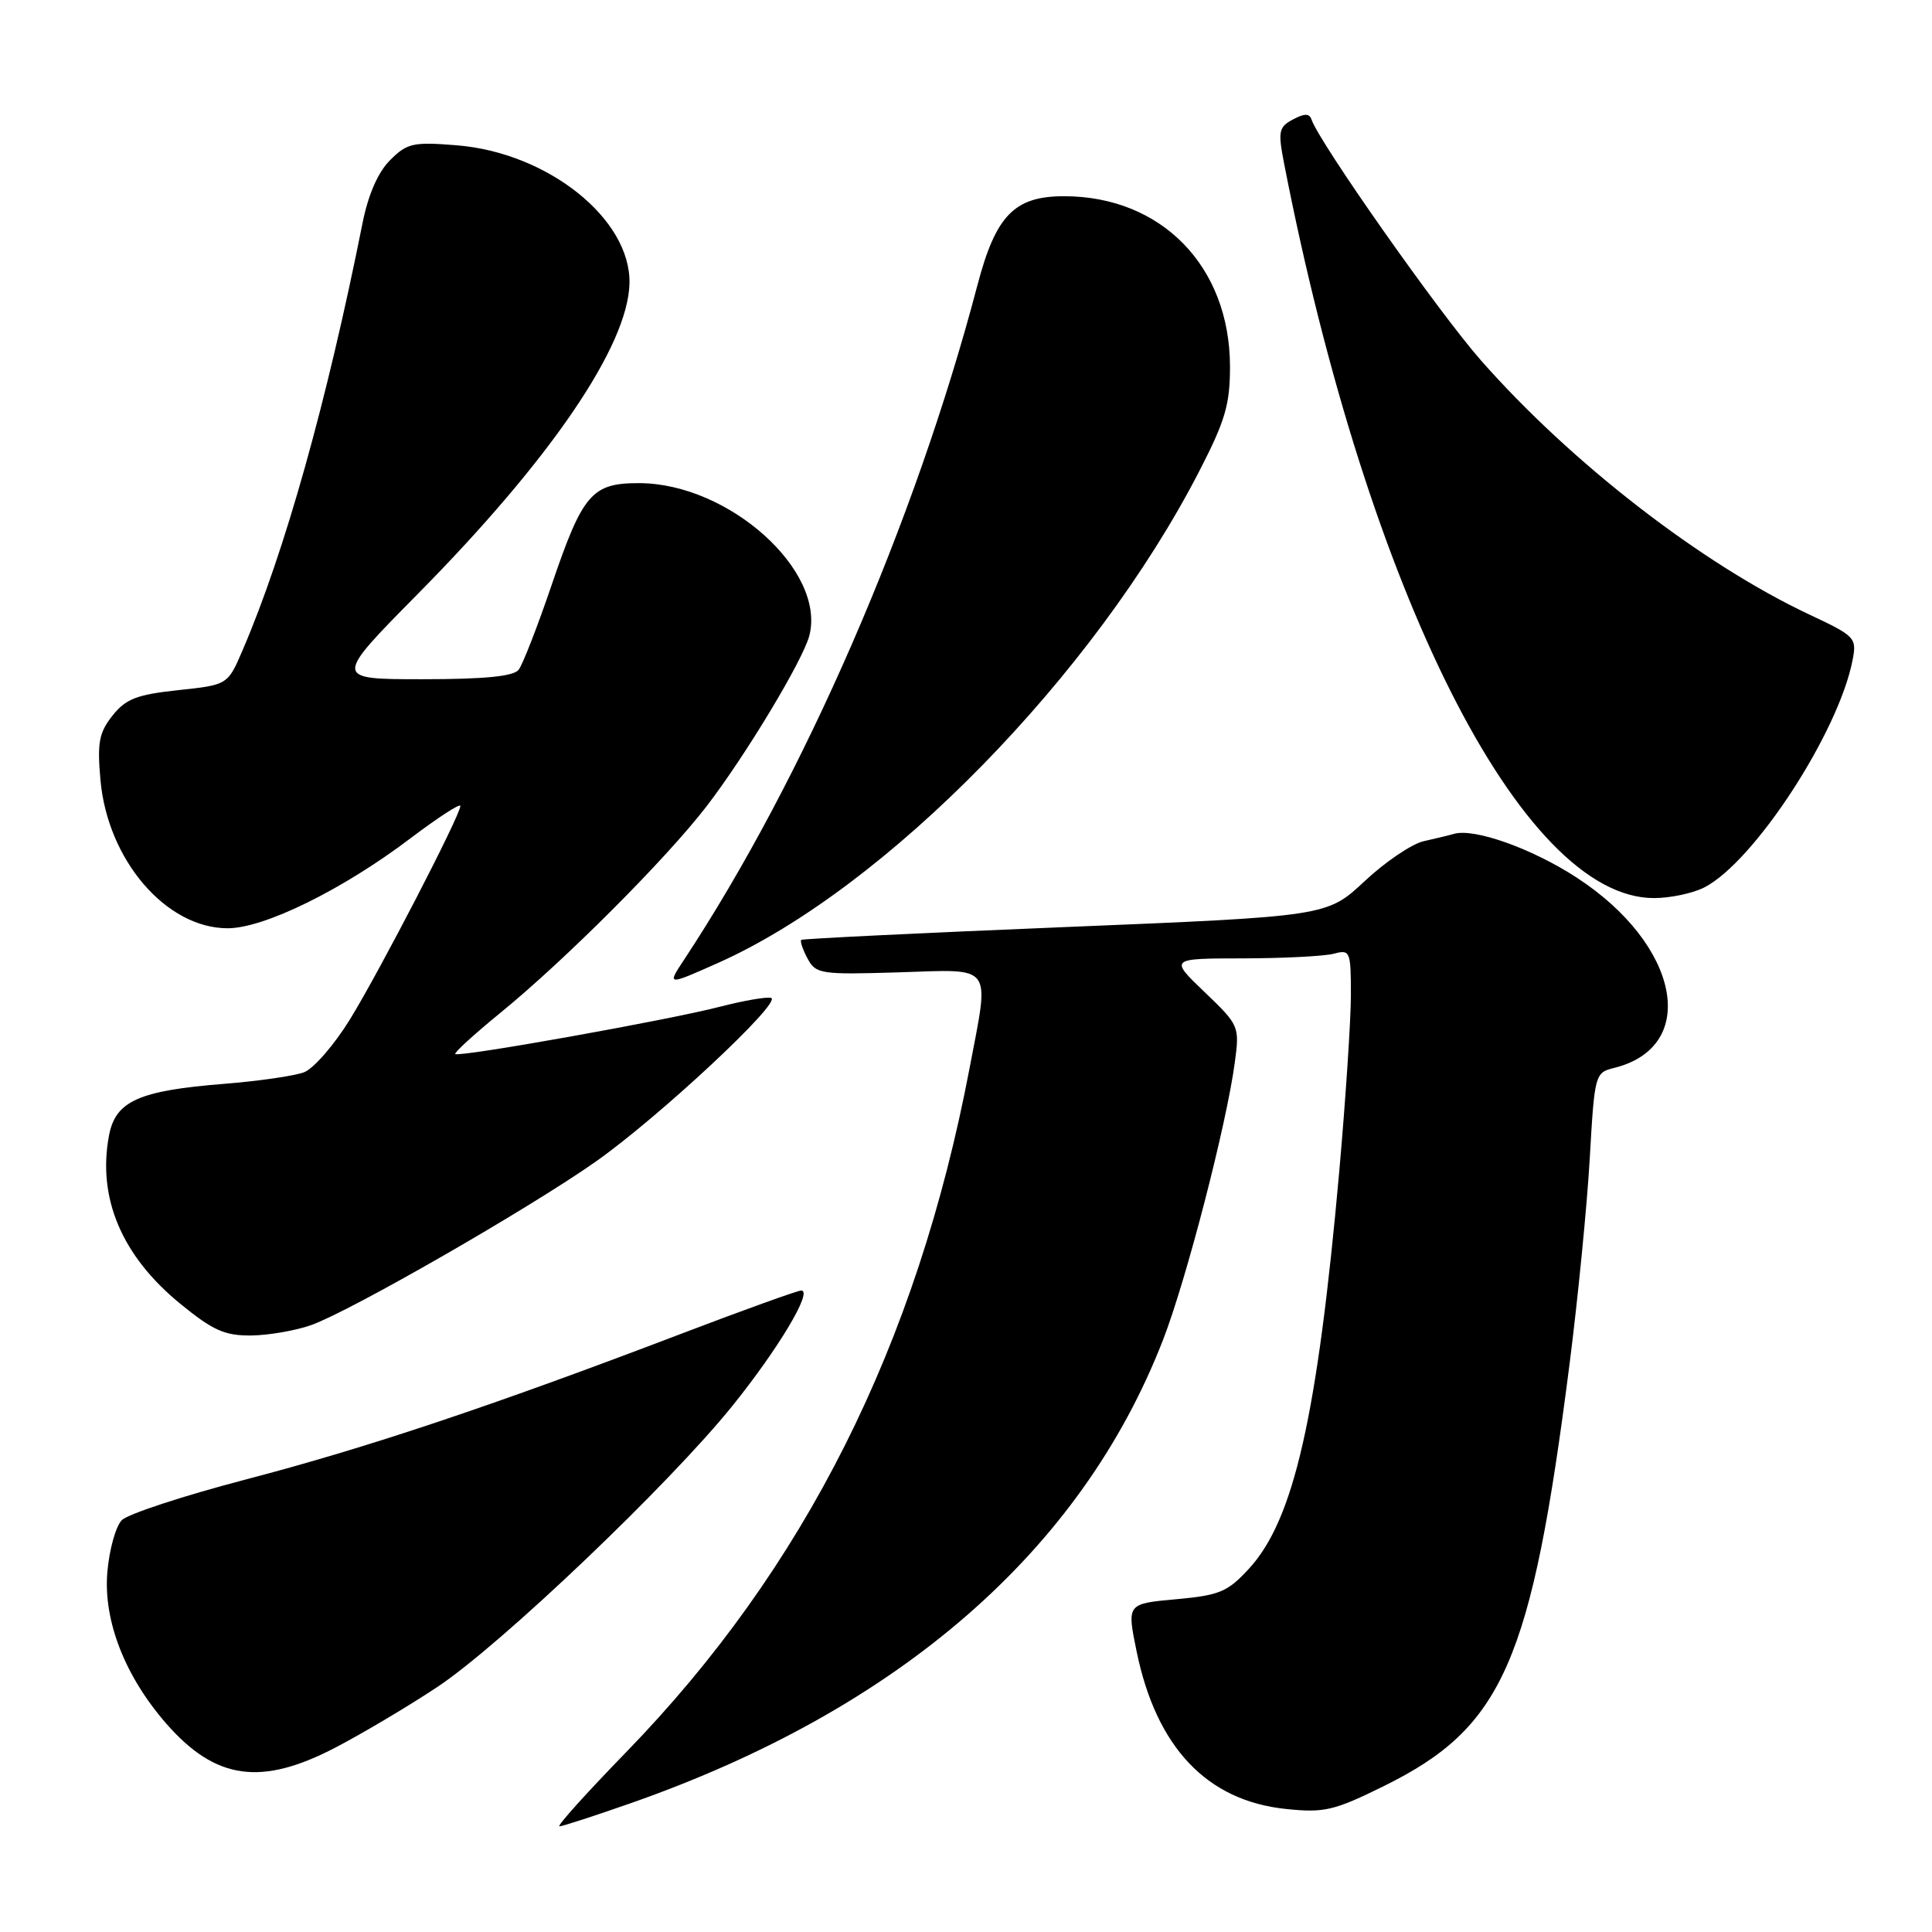 <?xml version="1.0" encoding="UTF-8" standalone="no"?>
<!DOCTYPE svg PUBLIC "-//W3C//DTD SVG 1.1//EN" "http://www.w3.org/Graphics/SVG/1.1/DTD/svg11.dtd" >
<svg xmlns="http://www.w3.org/2000/svg" xmlns:xlink="http://www.w3.org/1999/xlink" version="1.1" viewBox="0 0 256 256">
 <g >
 <path fill="currentColor"
d=" M 83.67 238.90 C 119.21 226.42 143.27 205.46 154.10 177.56 C 157.19 169.62 162.54 148.92 163.62 140.77 C 164.26 135.99 164.20 135.85 159.62 131.46 C 154.96 127.00 154.96 127.00 164.73 126.99 C 170.10 126.98 175.51 126.70 176.75 126.37 C 178.90 125.79 179.00 126.03 179.00 131.84 C 179.00 135.17 178.30 145.69 177.46 155.20 C 174.56 187.65 171.45 201.36 165.53 207.82 C 162.67 210.94 161.62 211.38 155.82 211.91 C 149.31 212.50 149.31 212.50 150.61 218.83 C 153.22 231.55 159.93 238.62 170.41 239.70 C 175.49 240.23 176.77 239.92 183.42 236.64 C 199.17 228.85 202.92 220.31 207.98 180.69 C 209.09 171.99 210.29 159.76 210.65 153.51 C 211.29 142.32 211.34 142.13 213.90 141.50 C 225.24 138.68 222.57 125.16 208.91 116.28 C 202.98 112.42 195.30 109.69 192.63 110.50 C 192.01 110.68 190.22 111.11 188.66 111.46 C 187.10 111.80 183.58 114.18 180.83 116.75 C 175.84 121.42 175.84 121.42 141.17 122.84 C 122.10 123.62 106.35 124.39 106.17 124.54 C 105.99 124.70 106.36 125.81 107.00 127.00 C 108.10 129.06 108.73 129.16 119.08 128.84 C 131.79 128.44 131.13 127.56 128.48 141.50 C 121.50 178.20 106.64 207.81 82.96 232.18 C 77.71 237.58 73.73 242.00 74.13 242.00 C 74.52 242.00 78.81 240.60 83.67 238.90 Z  M 44.45 231.56 C 48.07 229.67 54.17 226.05 58.00 223.50 C 66.38 217.93 88.71 196.64 97.05 186.28 C 103.17 178.68 107.75 171.00 106.17 171.00 C 105.69 171.00 98.36 173.64 89.90 176.87 C 65.14 186.31 48.53 191.87 32.56 196.04 C 24.35 198.19 16.96 200.61 16.15 201.42 C 15.34 202.23 14.47 205.35 14.22 208.36 C 13.69 214.79 16.58 222.17 22.08 228.44 C 28.59 235.85 34.61 236.69 44.45 231.56 Z  M 41.24 175.58 C 46.50 173.70 70.05 160.17 78.94 153.92 C 87.32 148.02 103.70 132.73 102.18 132.23 C 101.64 132.05 98.56 132.58 95.34 133.41 C 88.49 135.18 60.80 140.13 60.33 139.66 C 60.15 139.49 62.82 137.05 66.25 134.25 C 74.83 127.26 88.26 113.81 93.60 106.87 C 98.78 100.14 106.39 87.50 107.24 84.23 C 109.46 75.63 96.60 64.08 84.75 64.02 C 78.43 63.99 77.22 65.39 73.10 77.50 C 71.23 83.00 69.26 88.06 68.72 88.75 C 68.05 89.62 64.22 90.00 55.98 90.00 C 44.20 90.00 44.20 90.00 55.36 78.70 C 72.96 60.89 83.22 45.83 83.41 37.55 C 83.60 29.01 72.59 20.22 60.50 19.25 C 54.74 18.79 53.95 18.96 51.69 21.22 C 50.08 22.83 48.79 25.78 48.03 29.60 C 43.31 53.26 37.71 73.22 32.16 86.12 C 30.18 90.75 30.18 90.75 23.60 91.45 C 18.12 92.04 16.67 92.60 14.90 94.83 C 13.12 97.08 12.87 98.41 13.31 103.34 C 14.25 113.96 22.01 123.00 30.17 123.00 C 35.01 123.00 45.40 117.89 54.39 111.08 C 58.03 108.33 61.00 106.40 61.00 106.79 C 61.00 108.02 50.27 128.75 46.35 135.11 C 44.28 138.46 41.55 141.60 40.29 142.08 C 39.03 142.56 34.28 143.25 29.75 143.61 C 18.38 144.51 15.30 145.89 14.44 150.48 C 12.89 158.75 16.14 166.42 23.88 172.75 C 28.21 176.29 29.78 176.99 33.29 176.96 C 35.60 176.93 39.18 176.31 41.24 175.58 Z  M 95.13 127.60 C 117.36 117.69 145.00 89.45 158.91 62.43 C 162.37 55.71 162.99 53.58 162.98 48.50 C 162.93 35.26 153.88 26.00 140.98 26.00 C 134.42 26.00 131.95 28.54 129.53 37.73 C 121.23 69.28 106.48 103.18 90.59 127.25 C 88.38 130.59 88.42 130.59 95.13 127.60 Z  M 225.85 117.58 C 232.47 114.15 243.63 97.03 245.48 87.45 C 246.05 84.52 245.82 84.28 239.79 81.45 C 225.50 74.74 208.15 61.31 196.18 47.69 C 190.61 41.35 174.78 18.84 173.78 15.83 C 173.50 15.01 172.86 15.01 171.32 15.83 C 169.43 16.84 169.32 17.39 170.16 21.72 C 181.24 78.51 201.64 119.00 219.16 119.00 C 221.33 119.00 224.34 118.36 225.85 117.58 Z "/>
</g>
</svg>